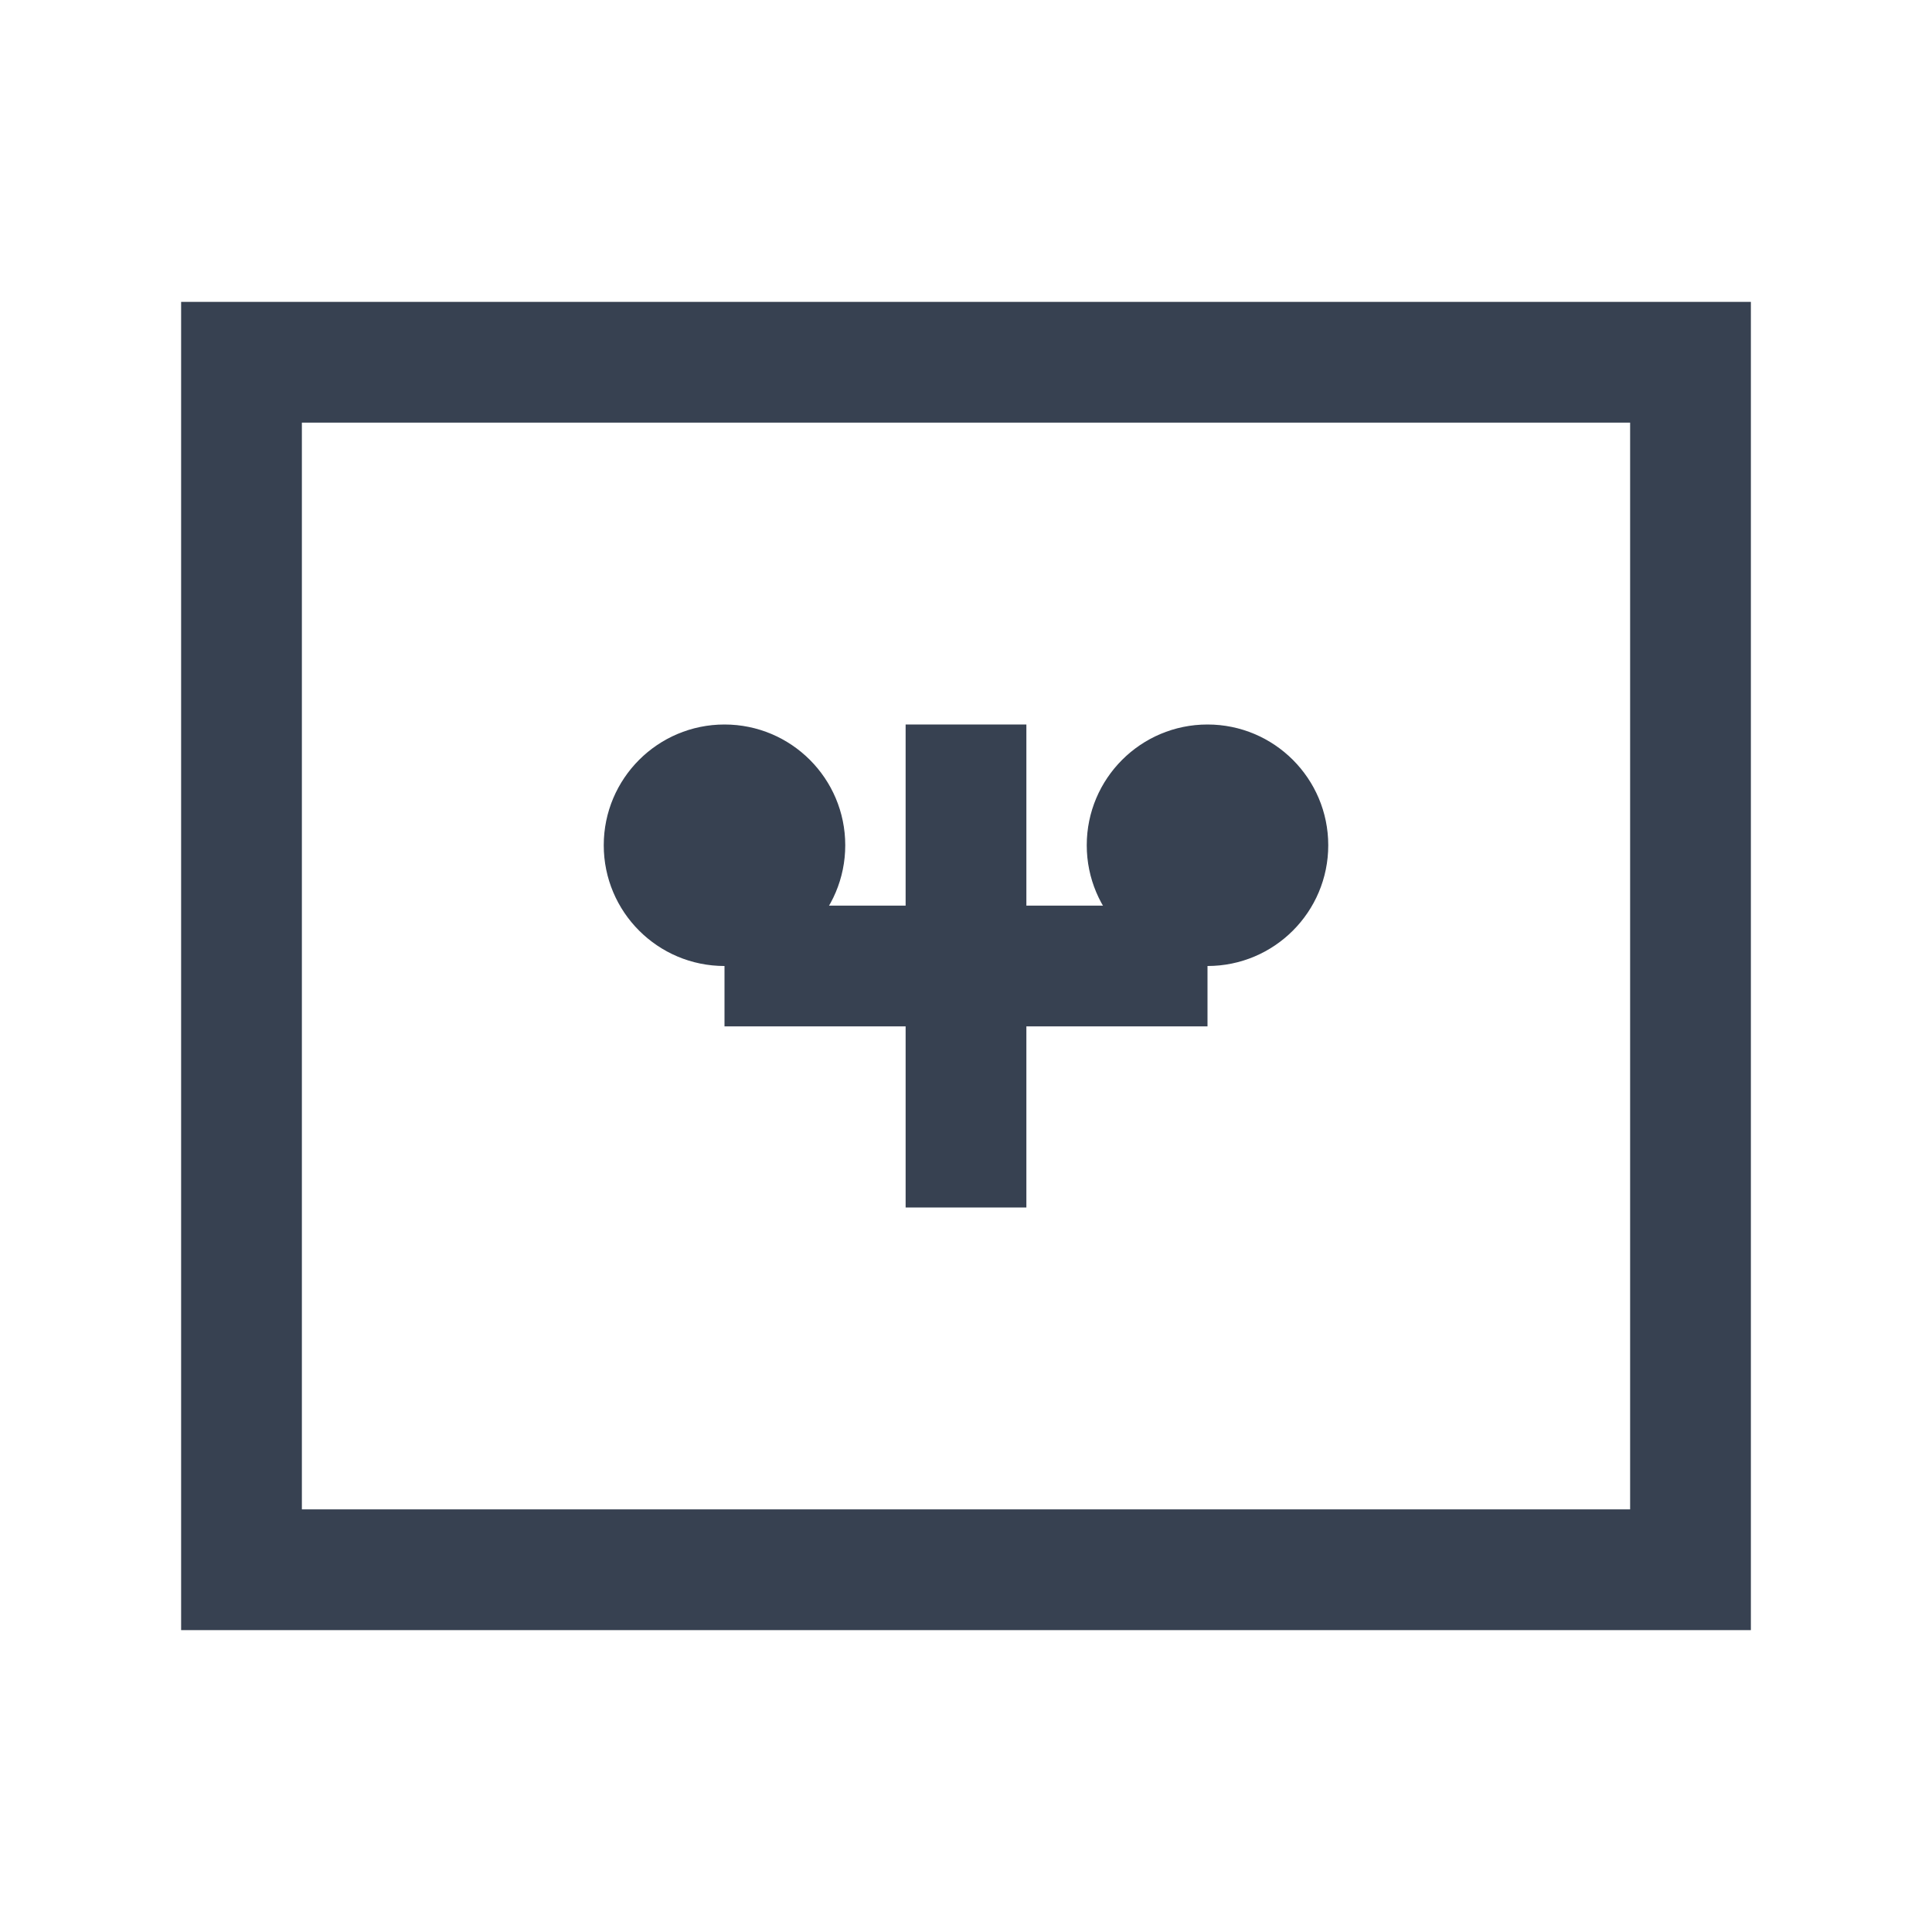 <?xml version="1.0" encoding="UTF-8"?>
<svg width="16" height="16" viewBox="0 0 16 16" fill="none" xmlns="http://www.w3.org/2000/svg">
  <rect x="2" y="3" width="12" height="10" fill="none" stroke="#374151" stroke-width="1"/>
    <circle cx="6" cy="7" r="1" fill="#374151"/>
    <circle cx="10" cy="7" r="1" fill="#374151"/>
    <path d="M6 8L10 8M8 6V10" stroke="#374151" stroke-width="1"/>
</svg>